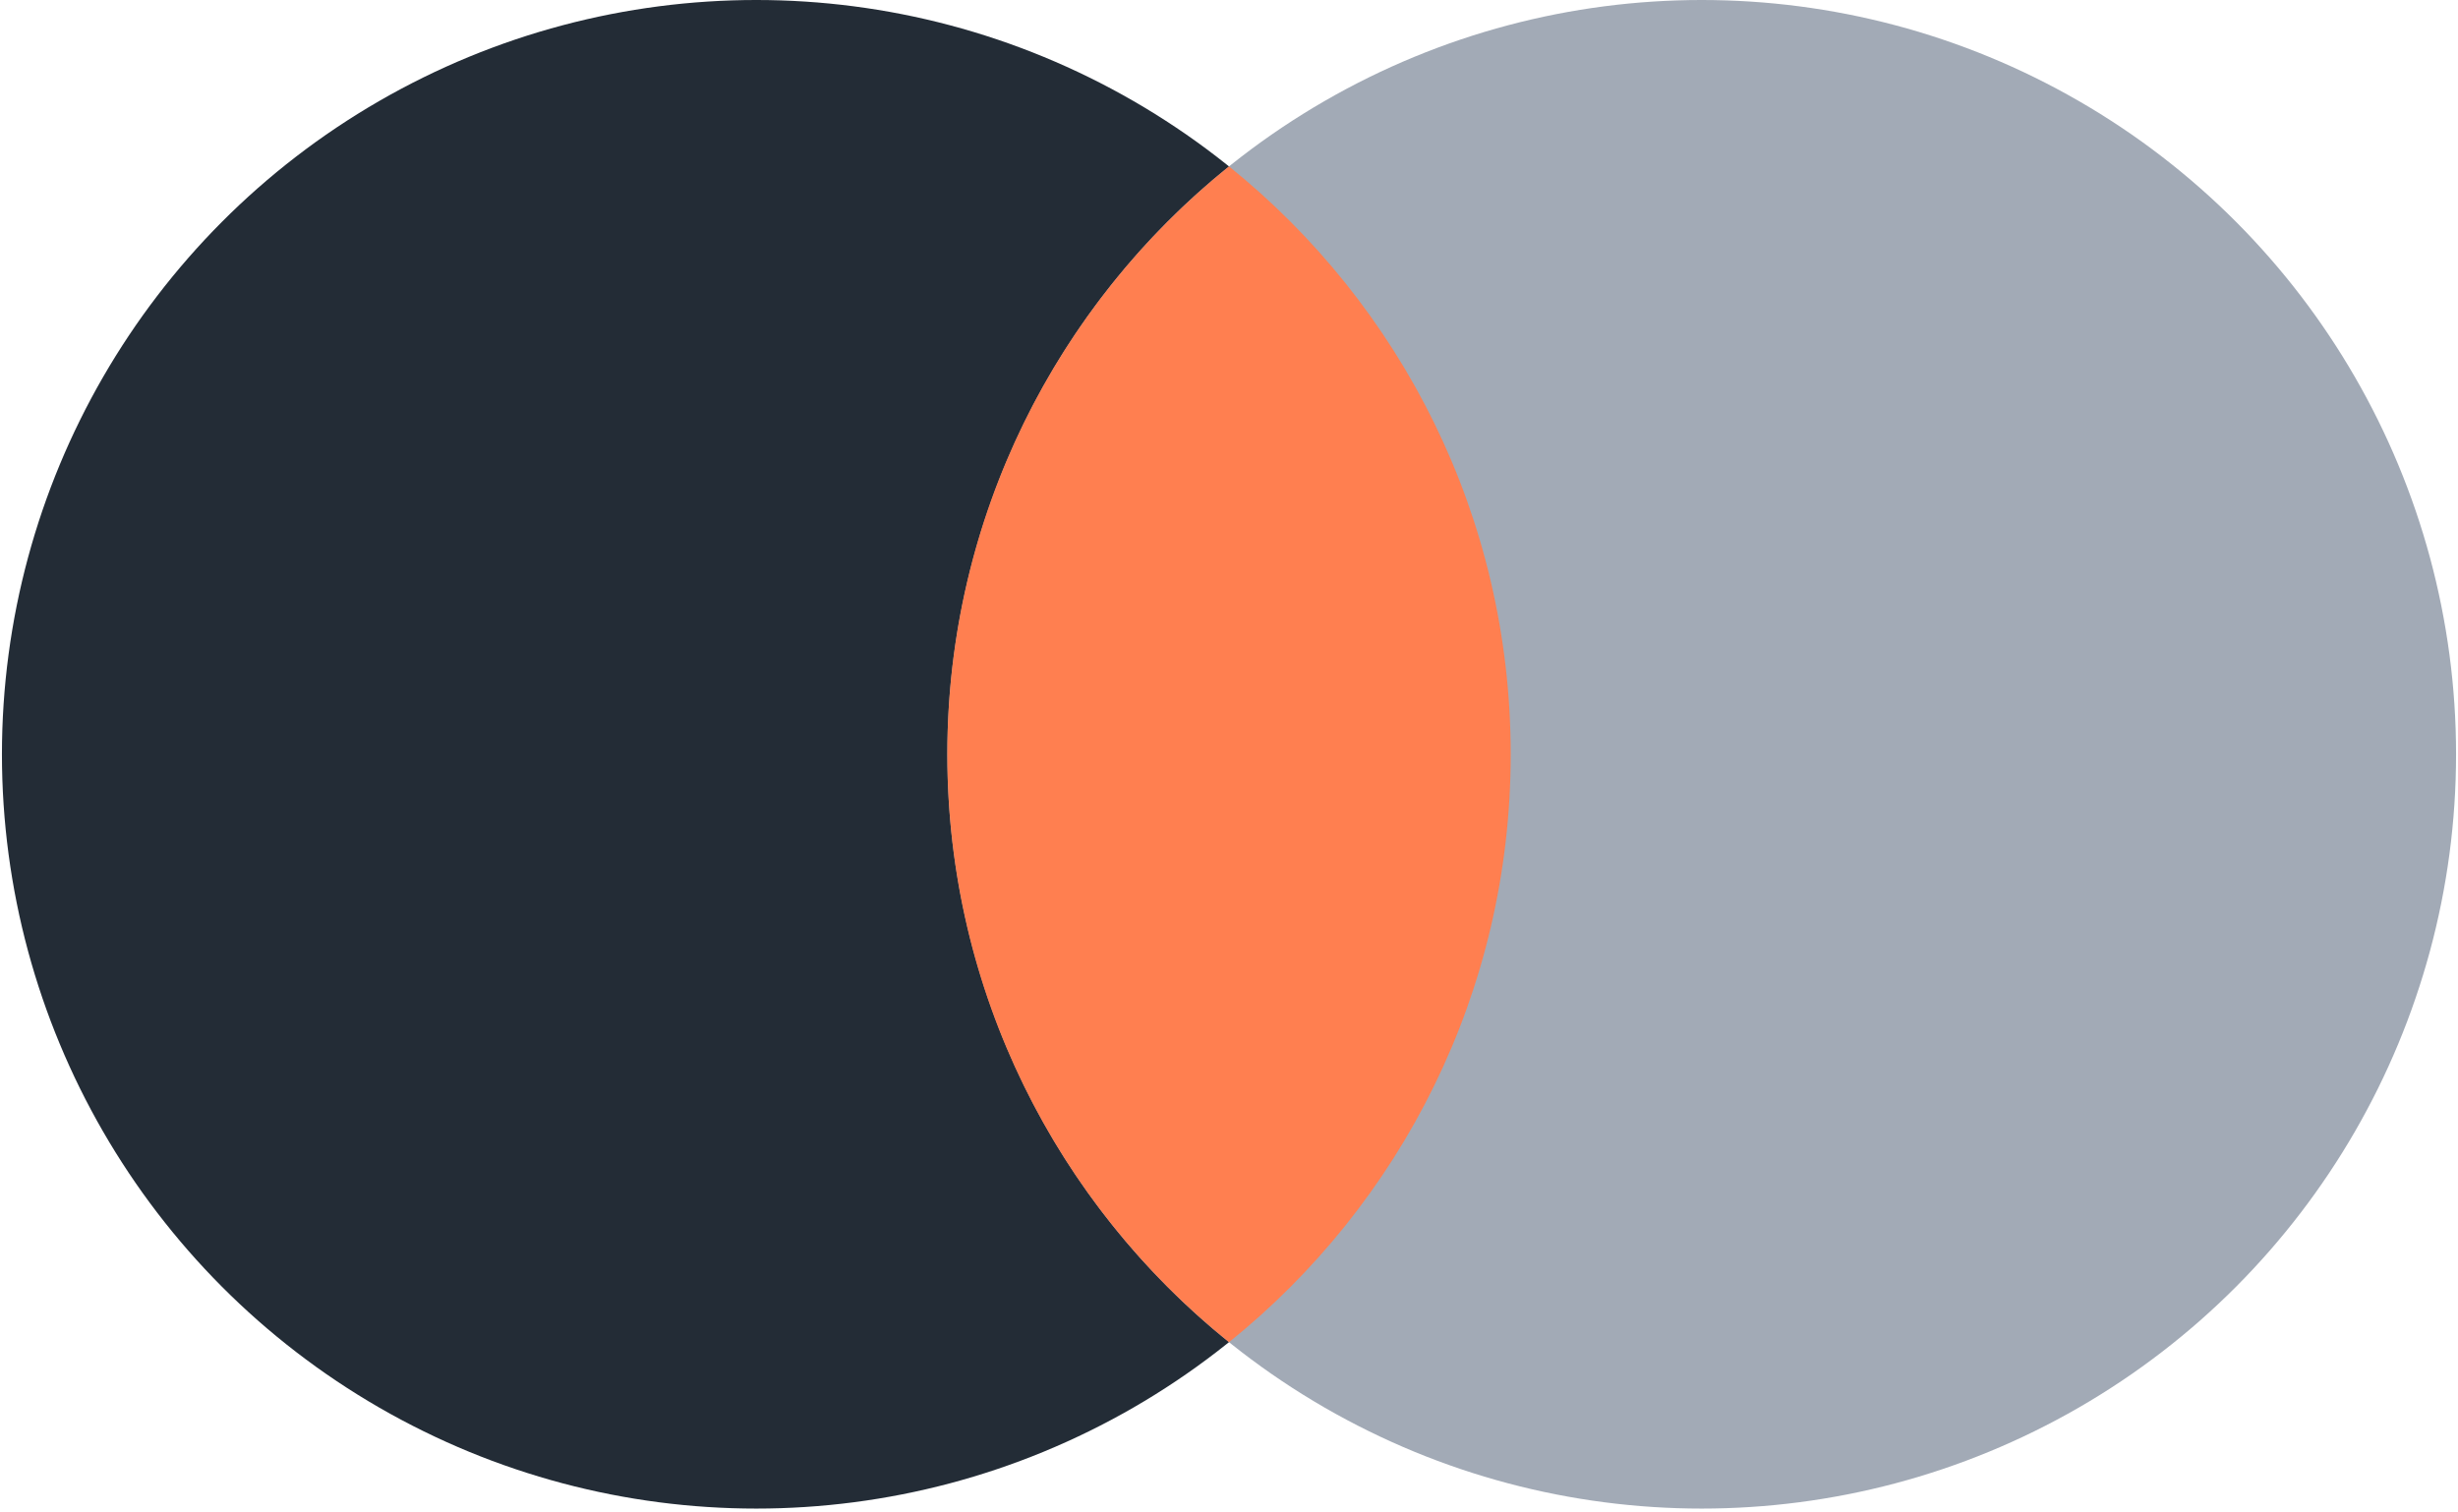 <?xml version="1.0" encoding="UTF-8"?>
<svg width="104px" height="64px" viewBox="0 0 104 64" version="1.1" xmlns="http://www.w3.org/2000/svg" xmlns:xlink="http://www.w3.org/1999/xlink">
    <title>graph-overlap</title>
    <g id="Elements" stroke="none" stroke-width="1" fill="none" fill-rule="evenodd">
        <g id="graph-overlap" transform="translate(0.082, 0)">
            <circle id="Oval" fill="#232C36" cx="31.918" cy="31.918" r="31.918"></circle>
            <circle id="Oval" fill="#A2AAB6" cx="71.918" cy="31.918" r="31.918"></circle>
            <path d="M51.919,7.042 C59.186,12.892 63.837,21.862 63.837,31.918 C63.837,41.975 59.186,50.945 51.919,56.795 C44.651,50.945 40,41.975 40,31.918 C40,21.87 44.643,12.907 51.9,7.056 Z" id="Combined-Shape" fill="#FF7F50"></path>
        </g>
    </g>
</svg>